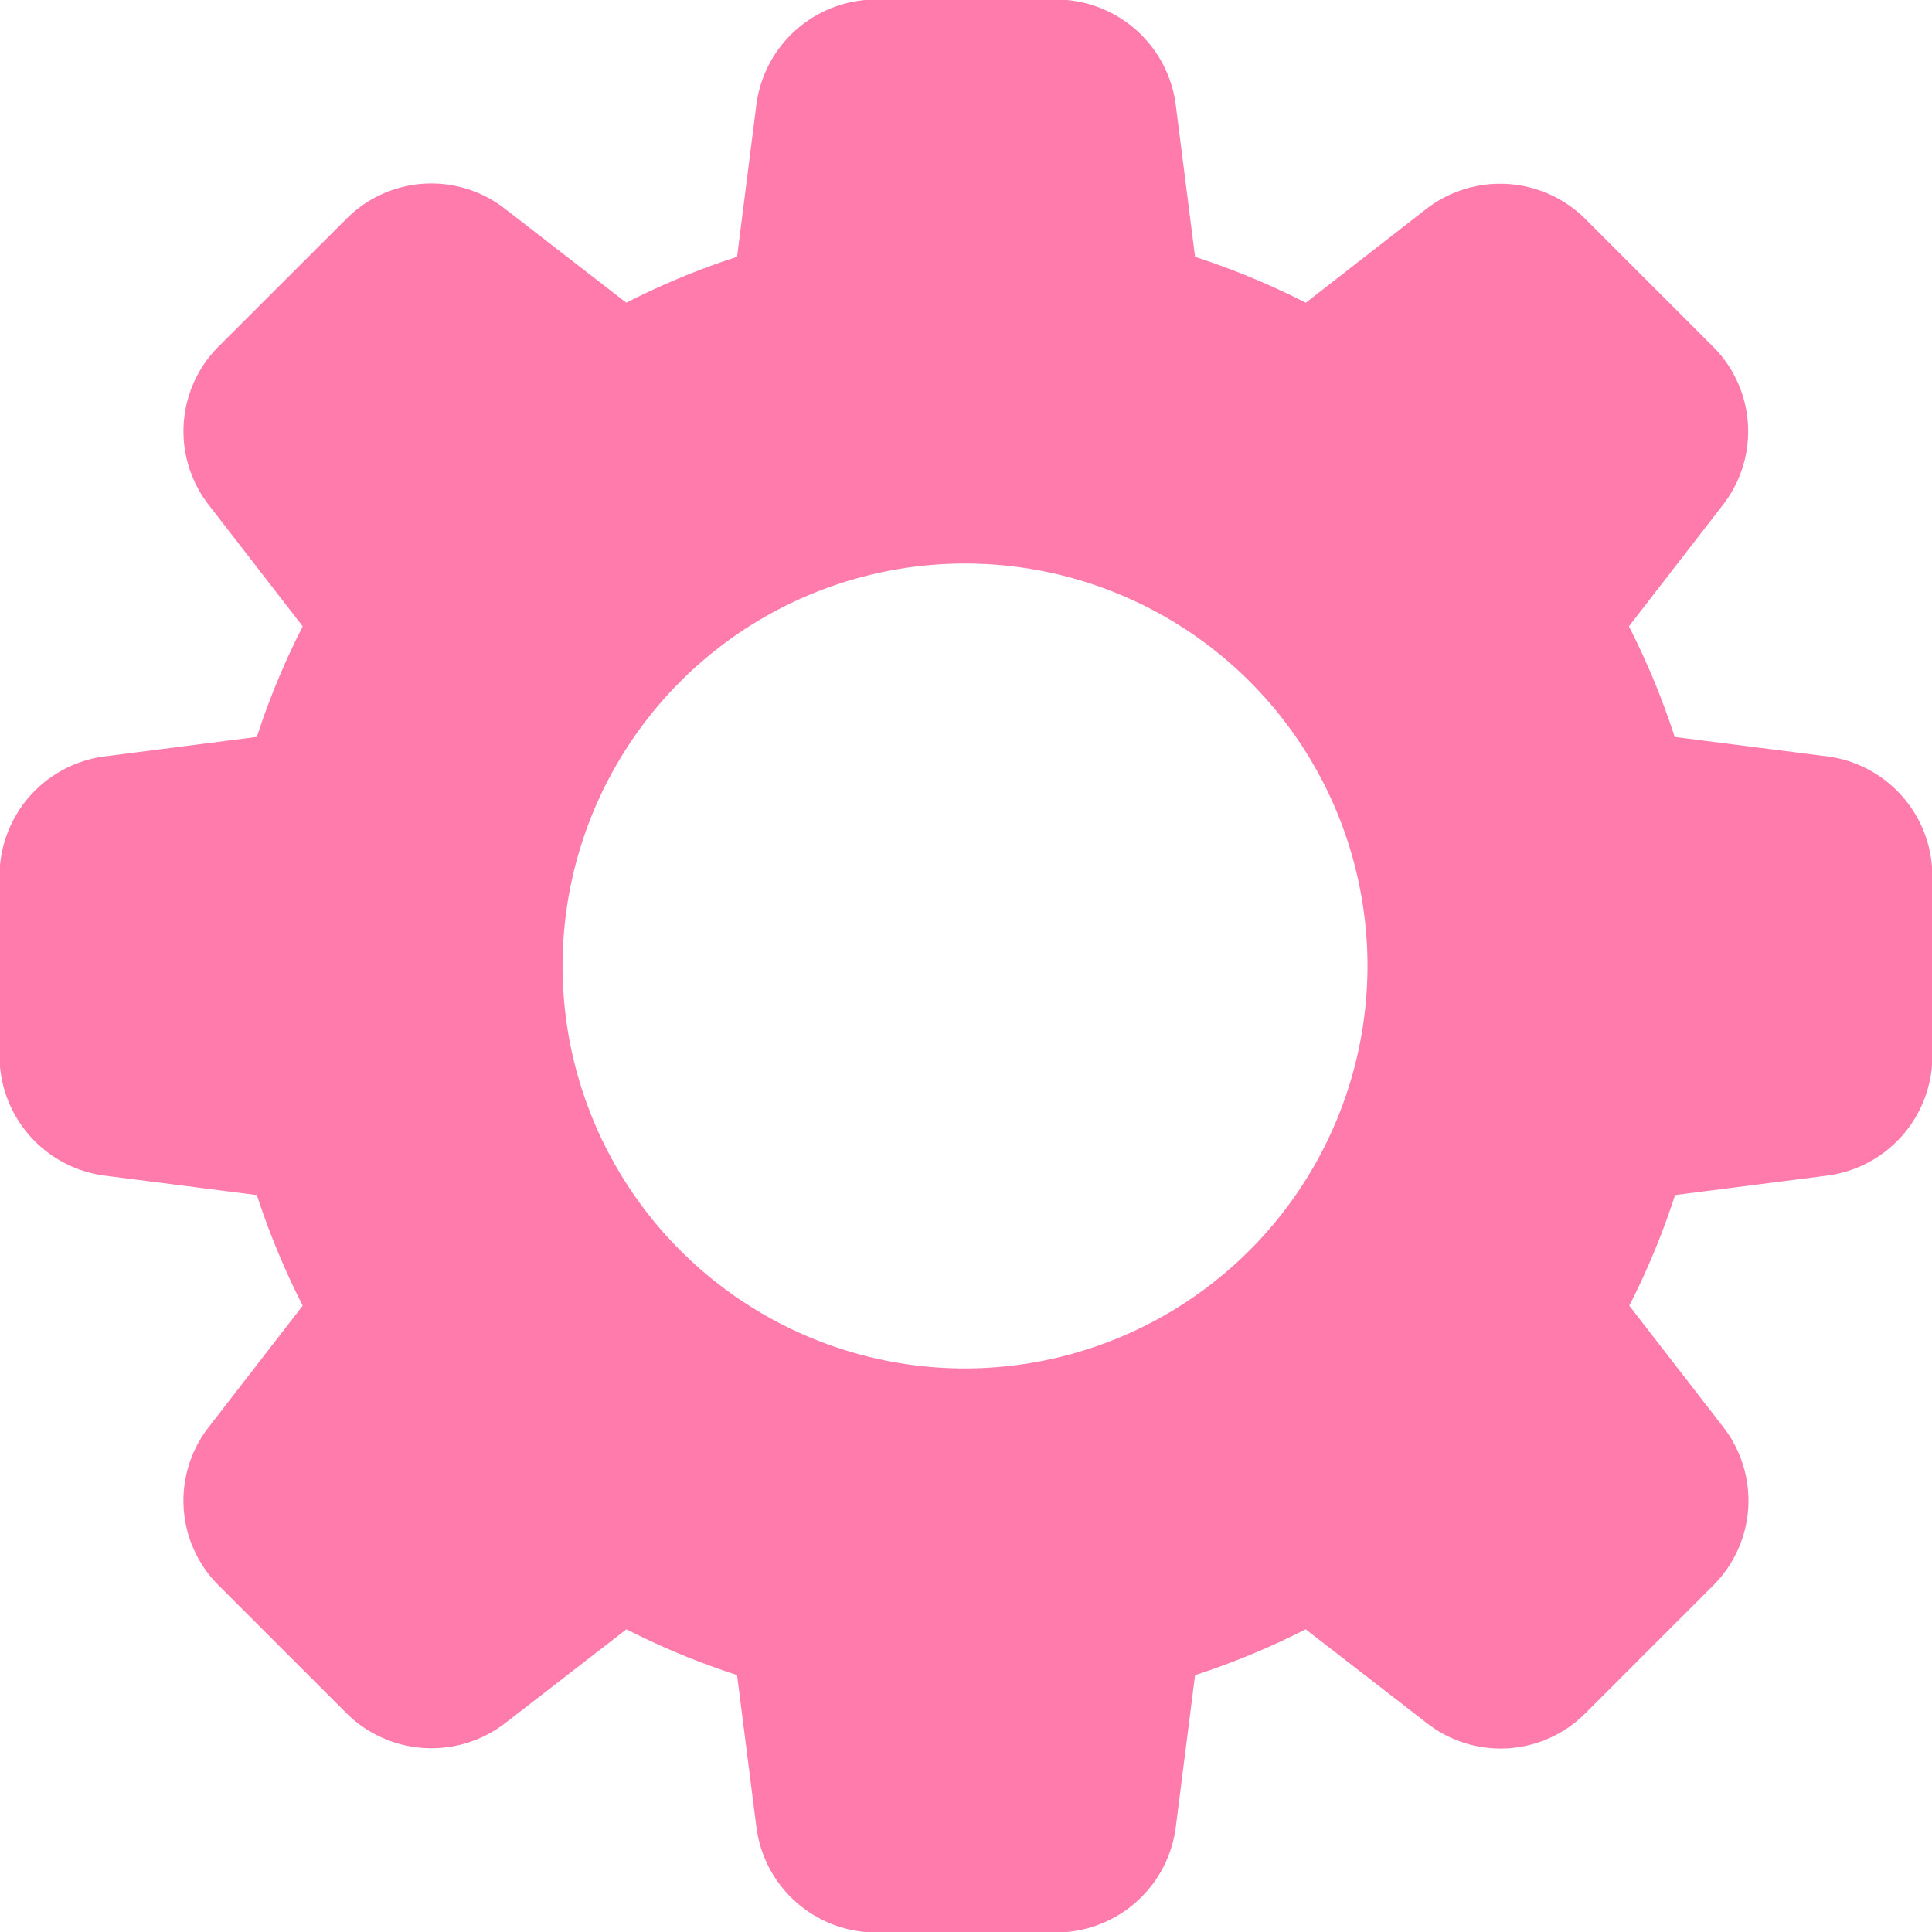 <svg xmlns="http://www.w3.org/2000/svg" width="16" height="16" viewBox="0 0 16 16">
  <g id="Group_12573" data-name="Group 12573" transform="translate(-1640.5 -53.58)">
    <path id="Path_49252" data-name="Path 49252" d="M1655.623,59.843l-1.254-.16a6.253,6.253,0,0,0-.379-.916l.774-1a.992.992,0,0,0-.081-1.32l-1.05-1.05a1,1,0,0,0-1.324-.084l-.995.774a6.338,6.338,0,0,0-.917-.38l-.159-1.251a1,1,0,0,0-.991-.88h-1.493a1,1,0,0,0-.991.878l-.159,1.253a6.184,6.184,0,0,0-.917.38l-1-.774a.992.992,0,0,0-1.32.081l-1.05,1.049a.993.993,0,0,0-.084,1.324l.774,1a6.258,6.258,0,0,0-.38.916l-1.251.16a1,1,0,0,0-.88.99v1.494a1,1,0,0,0,.878.99l1.253.16a6.38,6.38,0,0,0,.38.916l-.774,1a.991.991,0,0,0,.081,1.32l1.05,1.05a1,1,0,0,0,1.324.084l1-.774a6.211,6.211,0,0,0,.916.379l.159,1.251a1,1,0,0,0,.991.881h1.493a1,1,0,0,0,.991-.878l.159-1.253a6.325,6.325,0,0,0,.916-.38l1,.774a.99.99,0,0,0,1.319-.081l1.05-1.05a.992.992,0,0,0,.085-1.323l-.774-1a6.148,6.148,0,0,0,.379-.916l1.251-.16a1,1,0,0,0,.88-.99V60.833a1,1,0,0,0-.877-.99Zm-7.131,5.07a3.333,3.333,0,1,1,3.333-3.333,3.337,3.337,0,0,1-3.333,3.333Z" fill="#ff7bac"/>
  </g>
</svg>
